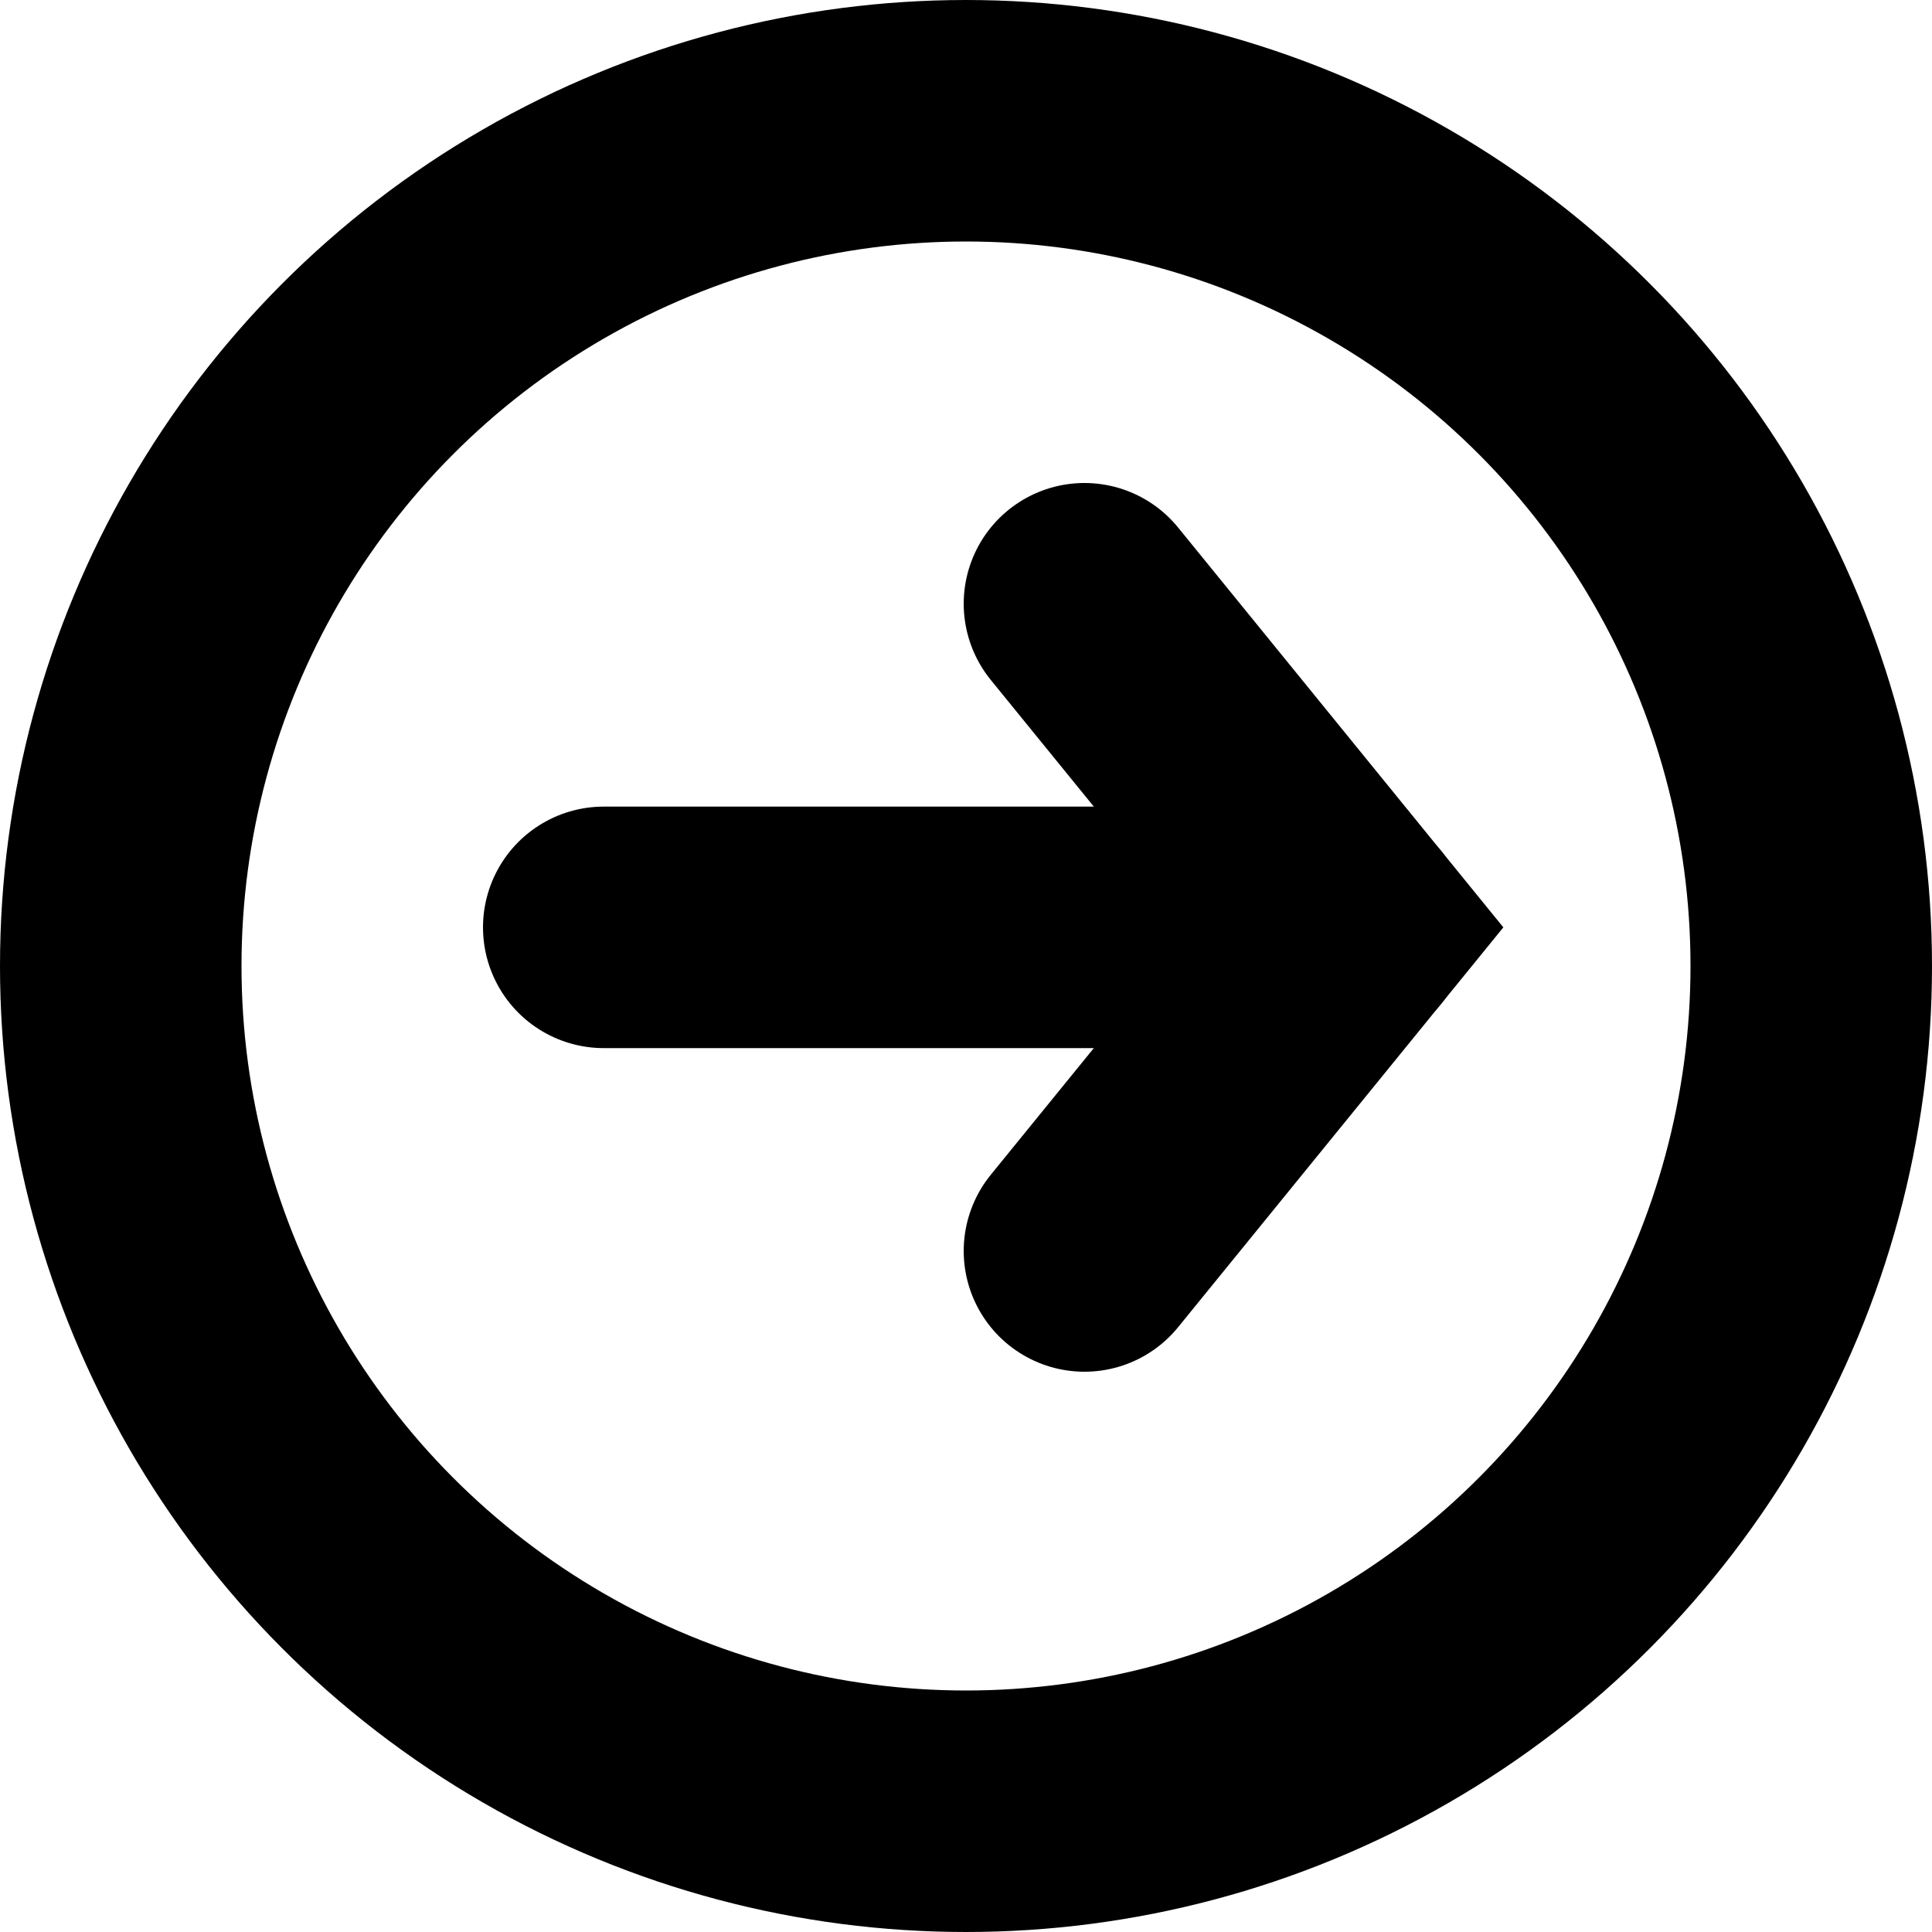<svg xmlns="http://www.w3.org/2000/svg" width="16" height="16" viewBox="0 0 16 16">
  <g id="Group_266" data-name="Group 266" transform="translate(-351 -32)">
    <g id="Ellipse_4" data-name="Ellipse 4" transform="translate(351 32)" fill="none" stroke="#000" stroke-width="2">
      <circle cx="8" cy="8" r="8" stroke="none"/>
      <circle cx="8" cy="8" r="7" fill="none"/>
    </g>
    <g id="Group_260" data-name="Group 260" transform="translate(321.5 139.76) rotate(-90)">
      <line id="Line_2" data-name="Line 2" y2="6.161" transform="translate(100.08 34.5)" fill="none" stroke="#000" stroke-linecap="round" stroke-width="2"/>
      <path id="Path_1070" data-name="Path 1070" d="M149,138l2.68,2.18,2.68-2.18" transform="translate(-51.6 -99.519)" fill="none" stroke="#000" stroke-linecap="round" stroke-width="2"/>
    </g>
  </g>
</svg>
